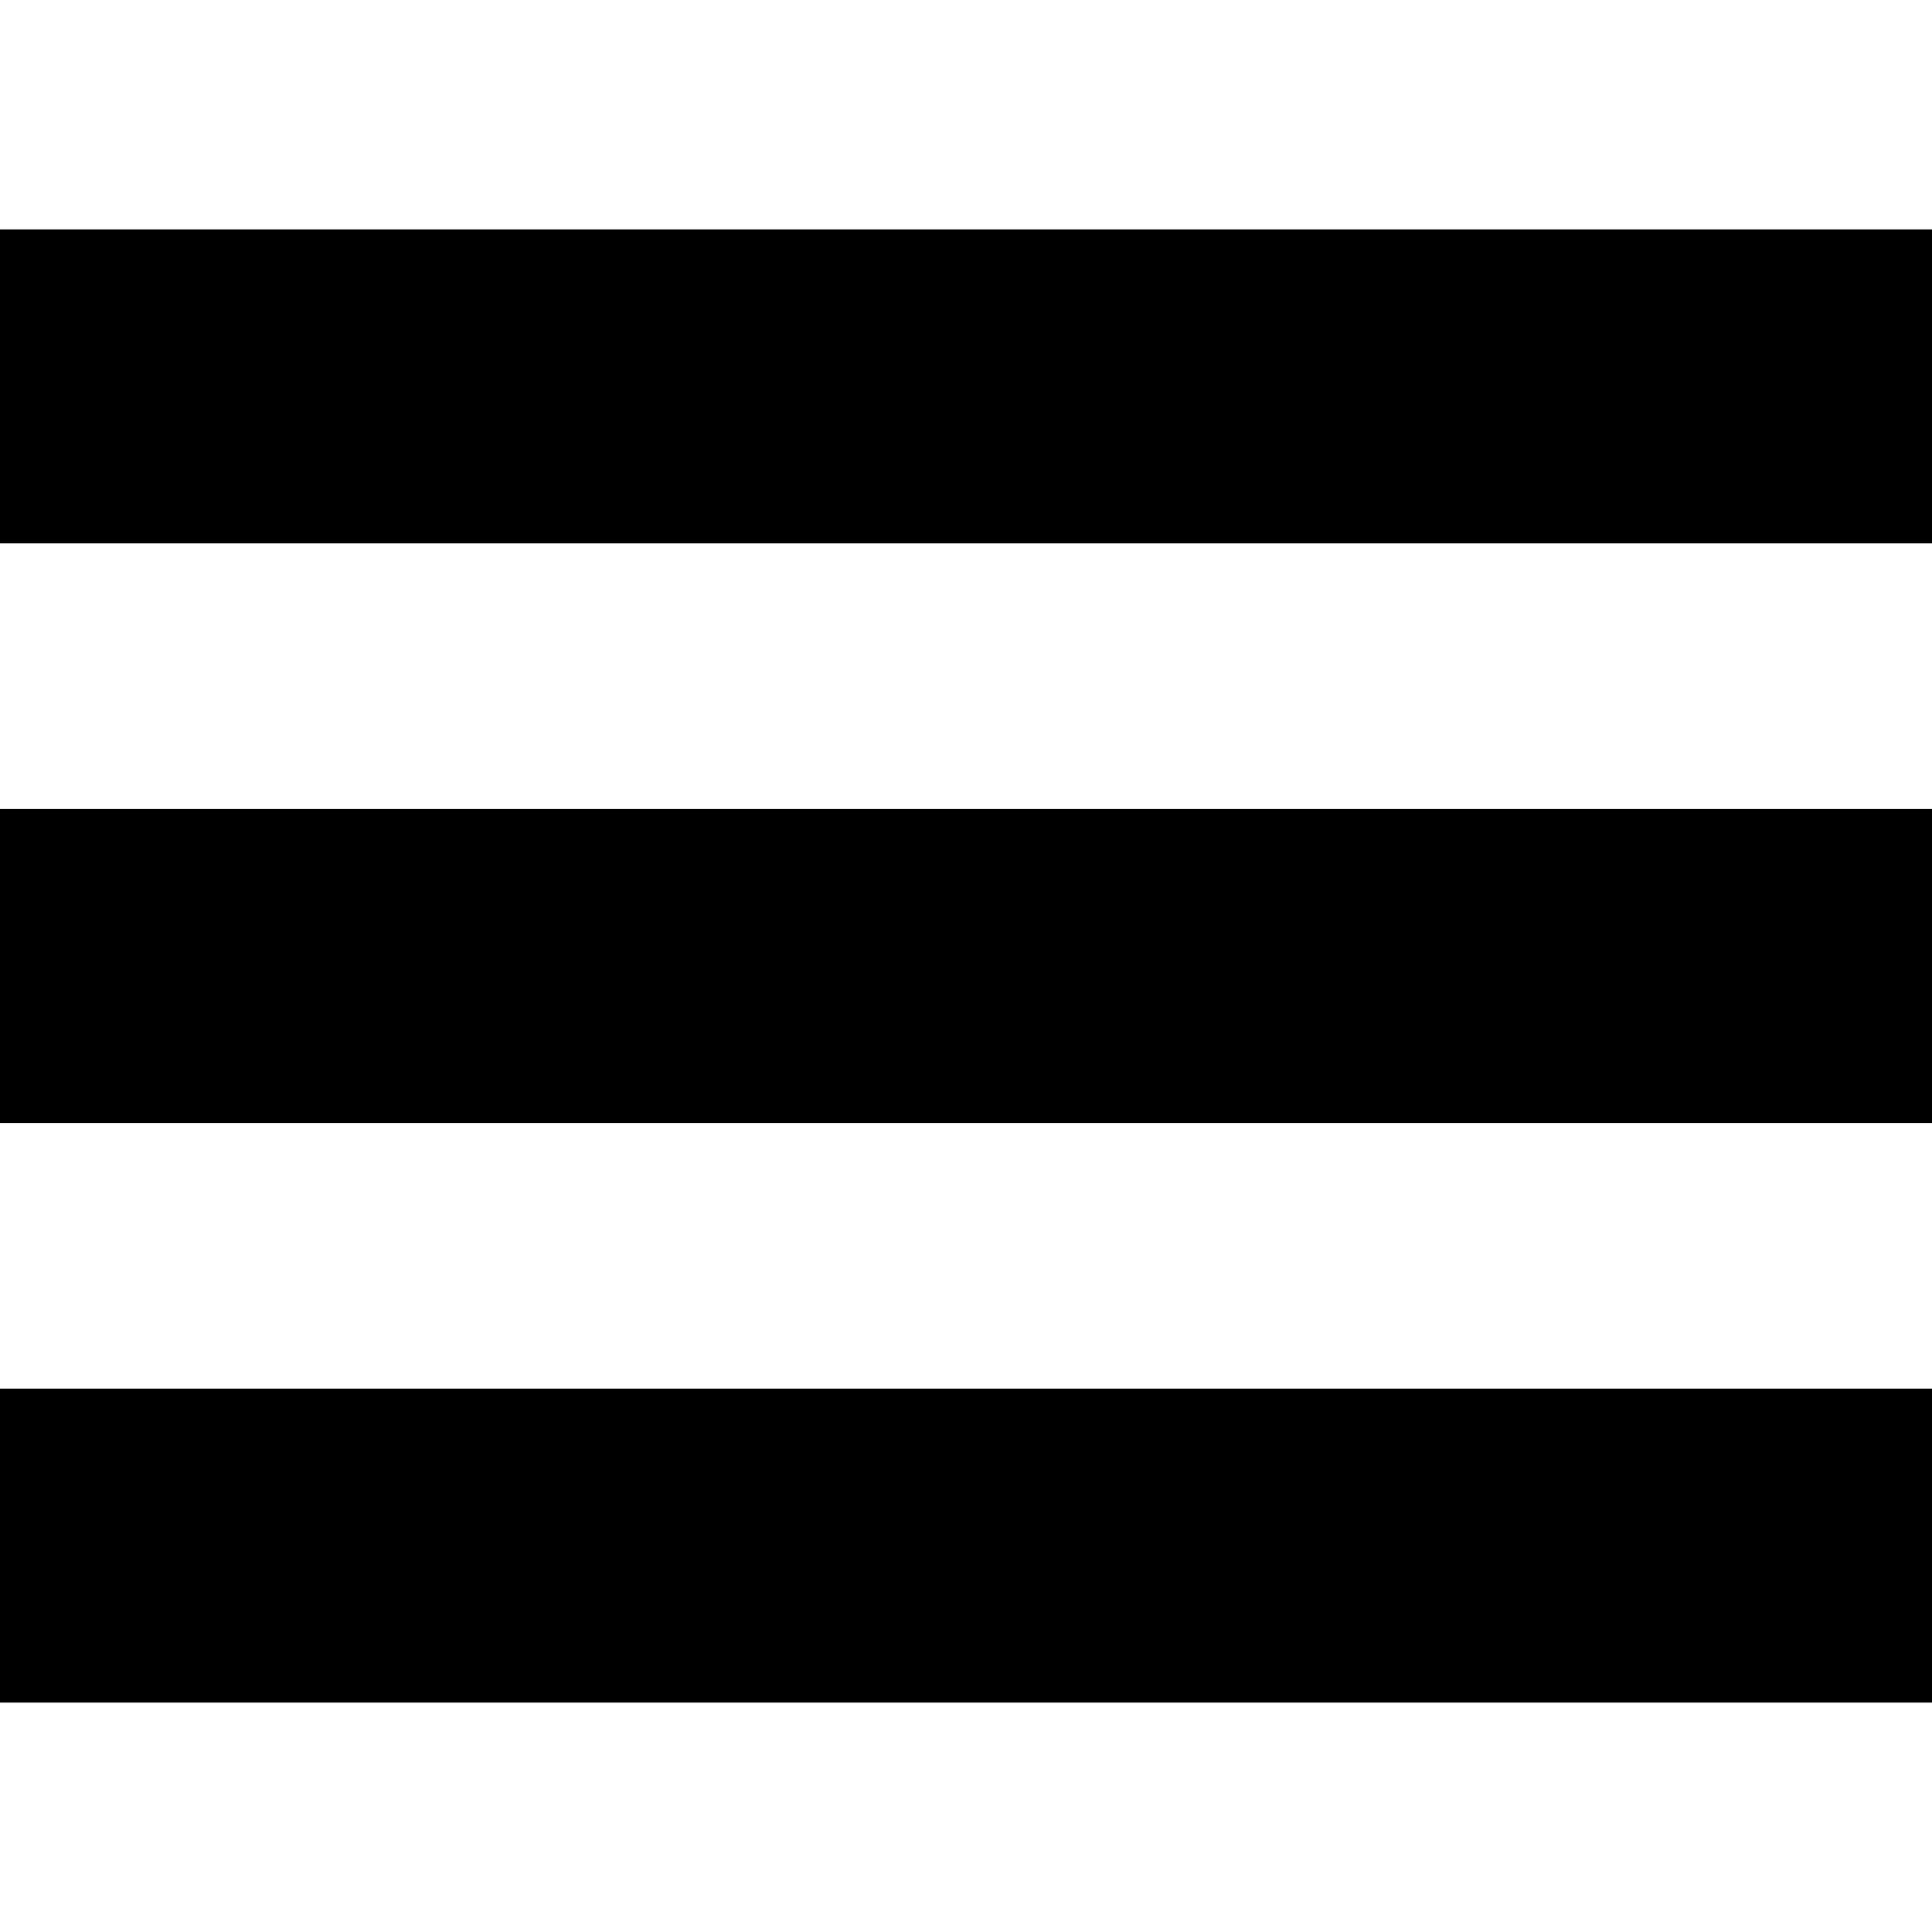 <?xml version="1.0" encoding="utf-8"?>
<svg viewBox="0 0 80 80" xmlns="http://www.w3.org/2000/svg" xmlns:bx="https://boxy-svg.com">
  <rect y="10" width="80" height="12" style="stroke: rgb(0, 0, 0);"/>
  <rect width="80" height="12" style="stroke: rgb(0, 0, 0);" y="34" bx:origin="0.5 0.5"/>
  <rect y="58" width="80" height="12" style="stroke: rgb(0, 0, 0);"/>
</svg>